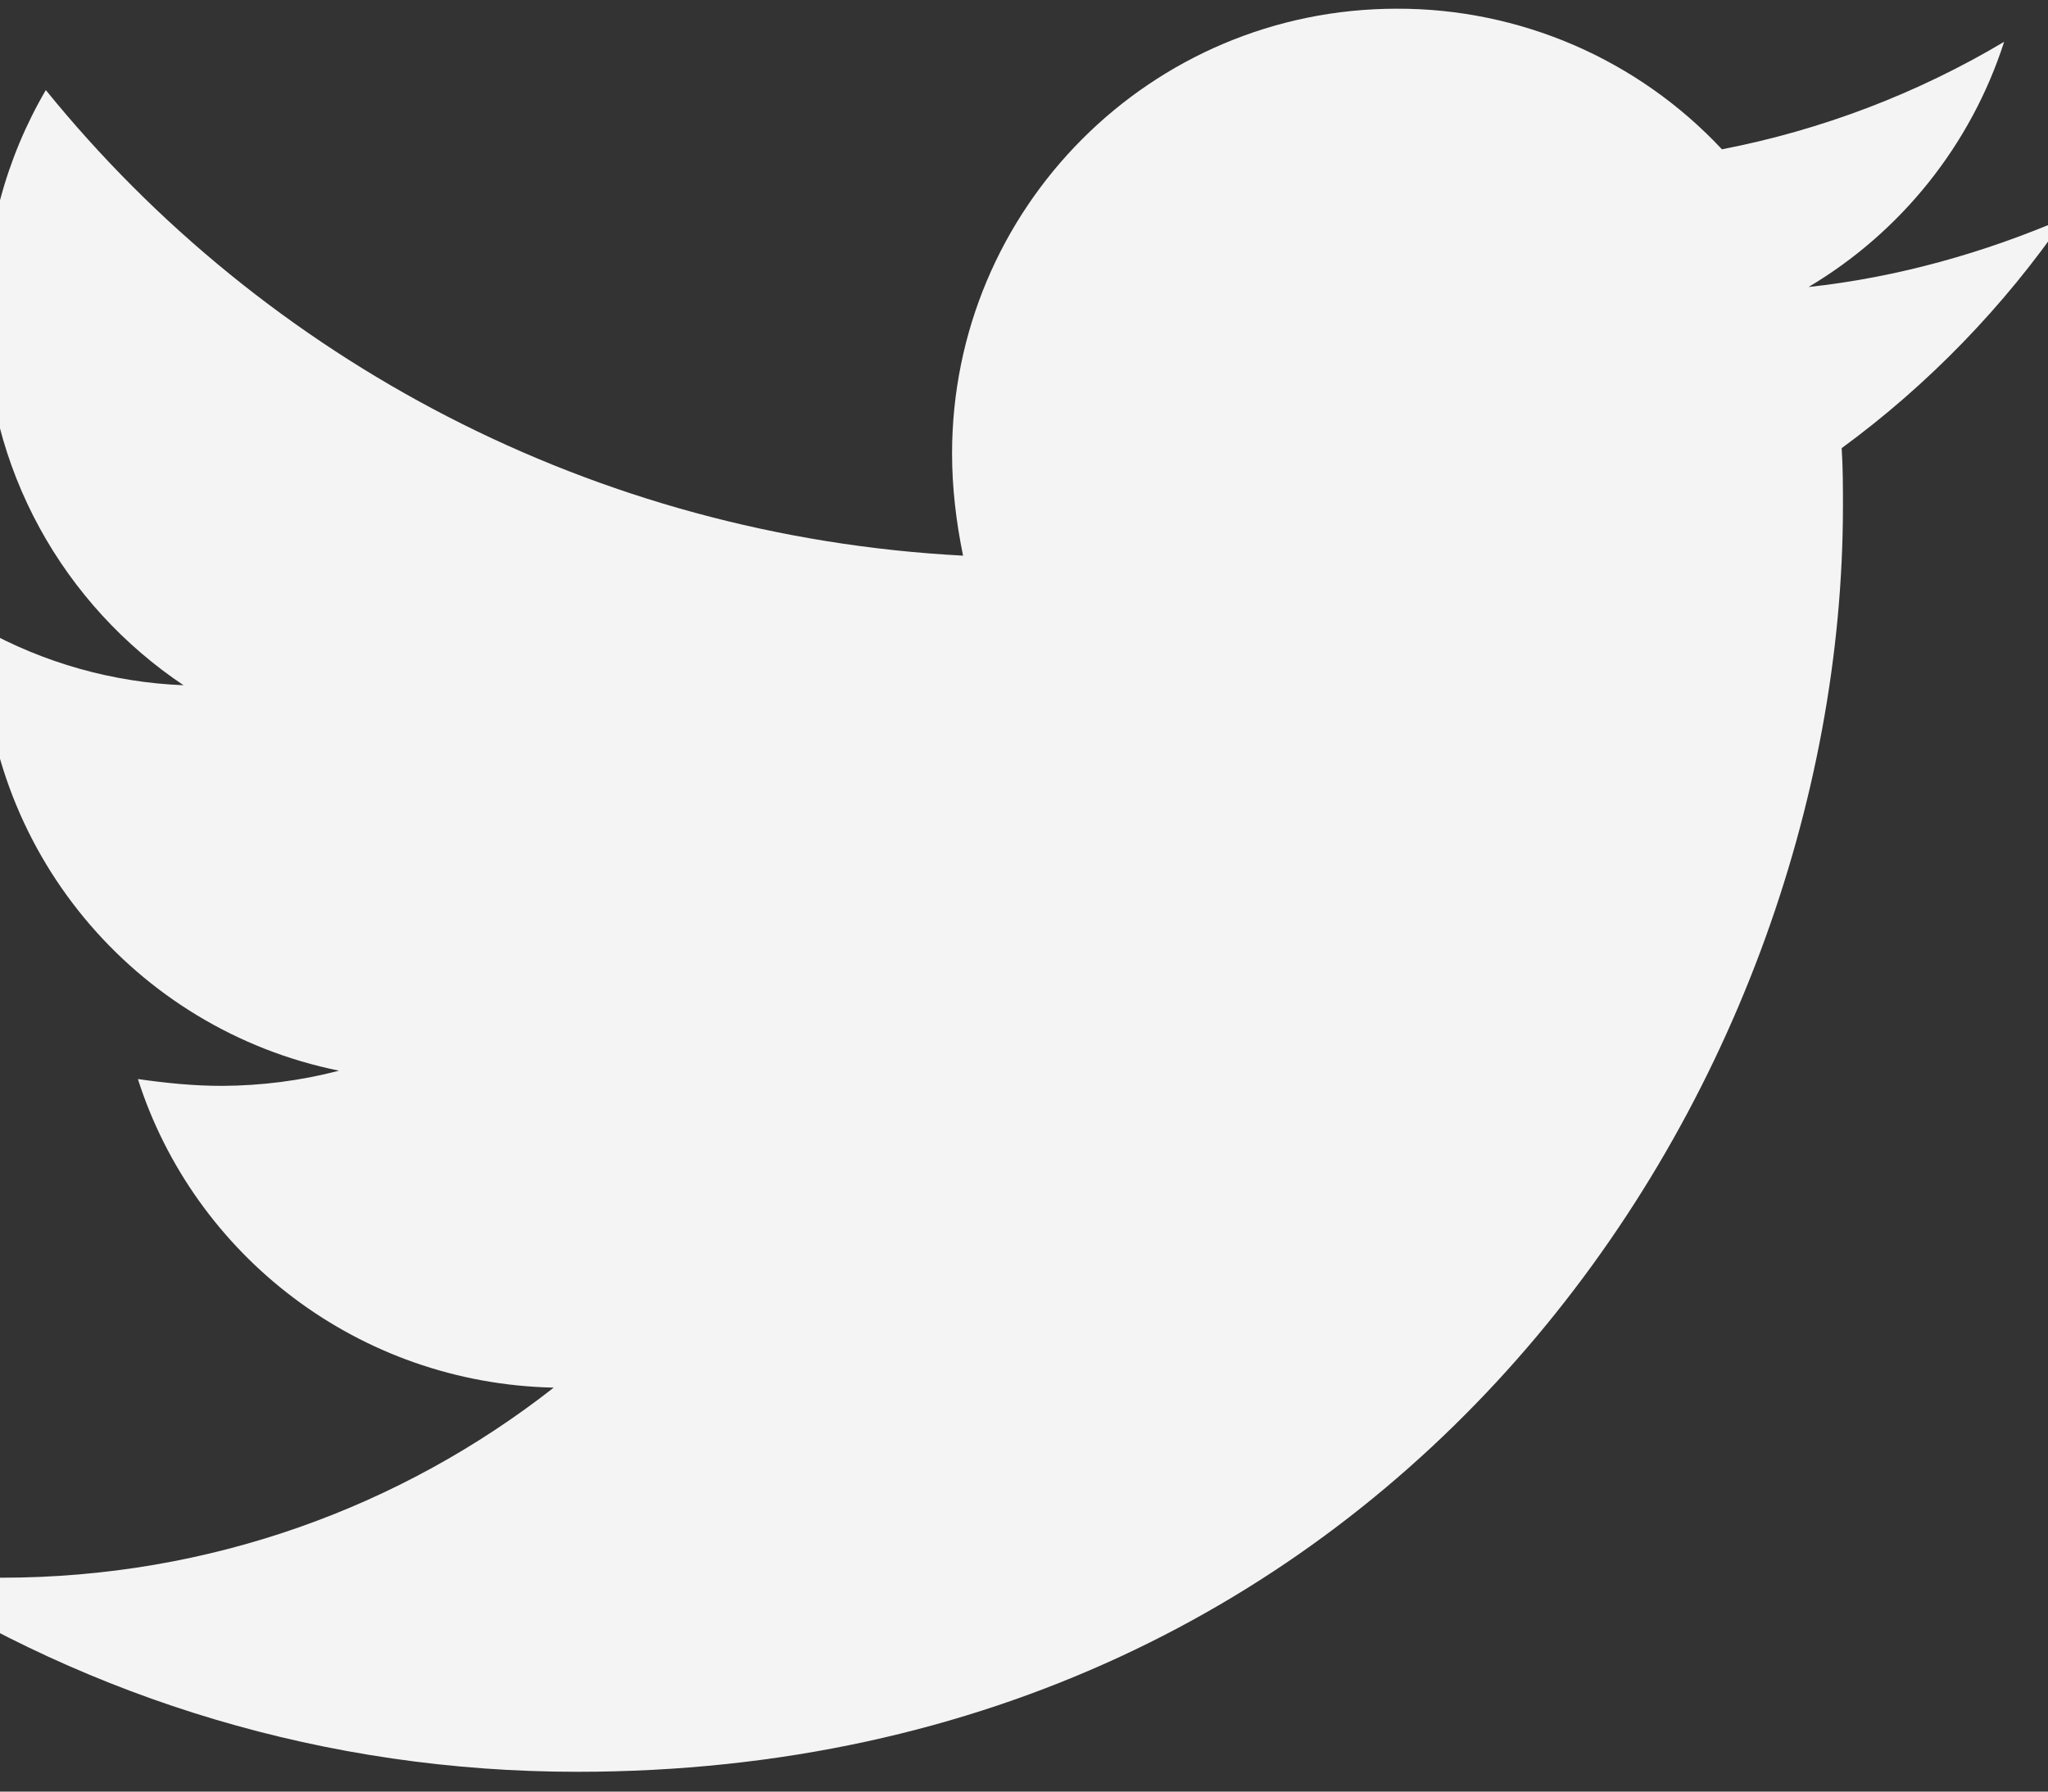 <svg width="24" height="21" viewBox="0 0 24 21" fill="none" xmlns="http://www.w3.org/2000/svg">
<rect x="0" y="0" width="24" height="21" fill="#333333" stroke="none"/>
<g clip-path="url(#clip0_41_595)">
<path d="M24.196 2.557C23.26 2.96 22.242 3.251 21.194 3.364C22.282 2.717 23.098 1.695 23.486 0.49C22.465 1.098 21.346 1.524 20.179 1.75C19.691 1.228 19.101 0.813 18.446 0.529C17.79 0.246 17.084 0.1 16.37 0.102C13.481 0.102 11.157 2.444 11.157 5.317C11.157 5.721 11.206 6.124 11.286 6.513C6.96 6.286 3.102 4.22 0.537 1.056C0.07 1.854 -0.175 2.763 -0.172 3.688C-0.172 5.498 0.748 7.093 2.151 8.032C1.324 7.999 0.517 7.772 -0.206 7.369V7.433C-0.206 9.967 1.586 12.067 3.973 12.55C3.525 12.667 3.064 12.726 2.601 12.728C2.261 12.728 1.94 12.694 1.616 12.648C2.276 14.715 4.199 16.216 6.489 16.265C4.698 17.668 2.454 18.493 0.017 18.493C-0.42 18.493 -0.823 18.478 -1.242 18.429C1.069 19.912 3.811 20.768 6.764 20.768C16.351 20.768 21.597 12.825 21.597 5.932C21.597 5.705 21.597 5.479 21.582 5.253C22.597 4.51 23.486 3.59 24.196 2.557Z" fill="#F4F4F4"/>
</g>
<defs>
<clipPath id="clip0_41_595">
<rect width="24" height="20.87" fill="white"/>
</clipPath>
</defs>
</svg>
